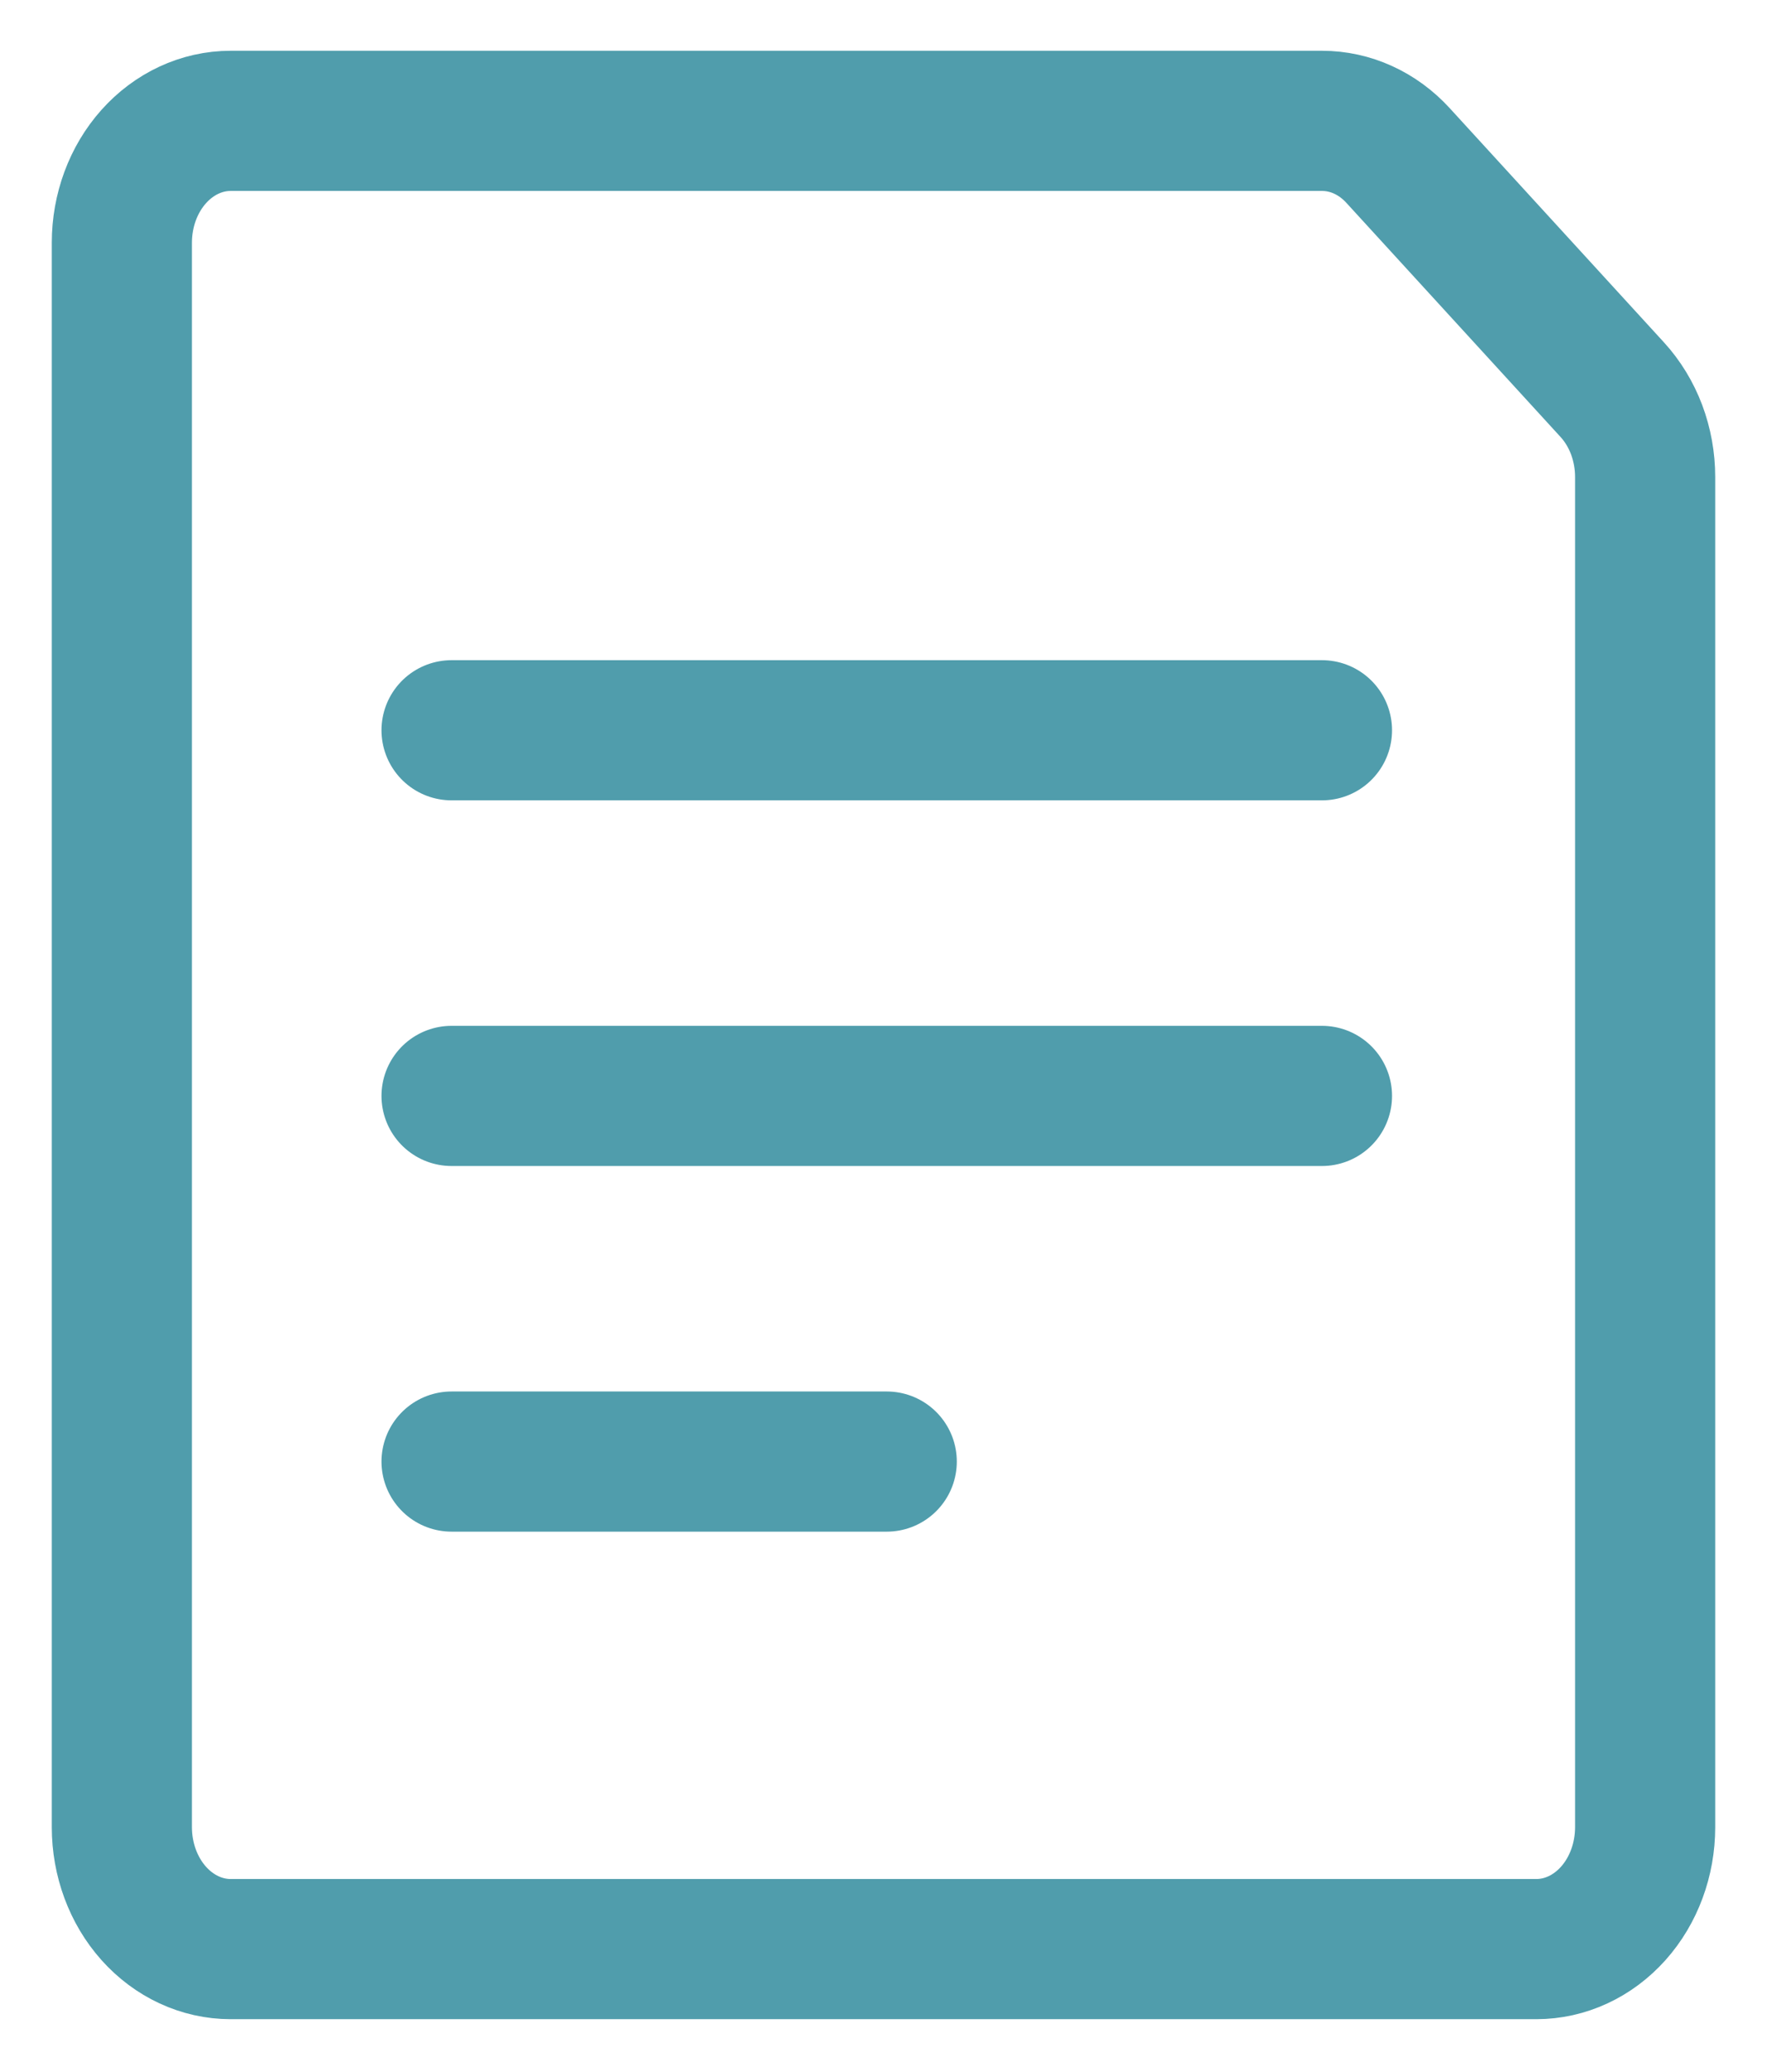 <svg width="29" height="34" viewBox="0 0 29 34" fill="none" xmlns="http://www.w3.org/2000/svg">
<path d="M27 29.983C27 30.513 26.812 31.022 26.477 31.397C26.142 31.772 25.688 31.983 25.214 31.983H3.786C3.312 31.983 2.858 31.772 2.523 31.397C2.188 31.022 2 30.513 2 29.983V3.983C2 3.452 2.188 2.944 2.523 2.569C2.858 2.194 3.312 1.983 3.786 1.983H21.696C22.163 1.983 22.61 2.186 22.944 2.551L26.461 6.395C26.631 6.581 26.767 6.804 26.86 7.05C26.952 7.296 27 7.56 27 7.827V29.983Z" stroke="#509DAC" stroke-width="2.3" stroke-linecap="round" stroke-linejoin="round"/>
<path d="M7.411 11.983H21.696" stroke="#509DAC" stroke-width="2.3" stroke-linecap="round" stroke-linejoin="round"/>
<path d="M7.411 17.983H21.696" stroke="#509DAC" stroke-width="2.3" stroke-linecap="round" stroke-linejoin="round"/>
<path d="M7.411 23.983H14.553" stroke="#509DAC" stroke-width="2.3" stroke-linecap="round" stroke-linejoin="round"/>
</svg>
